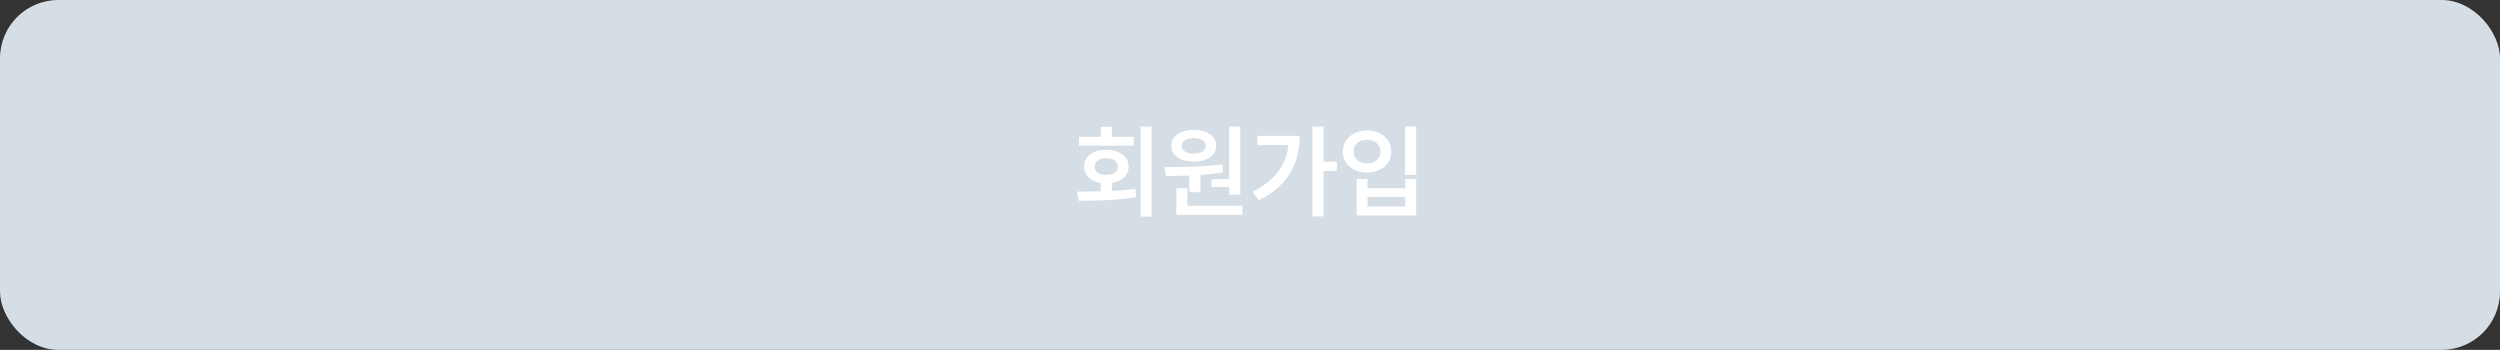 <svg width="343" height="48" viewBox="0 0 343 48" fill="none" xmlns="http://www.w3.org/2000/svg">
<rect x="0" y="0" width="343" height="48" fill="#333333" stroke="none"/>
<rect width="343" height="48" rx="8" fill="#D5DDE5"/>
<path d="M158.006 17.357H156.488V29.717H158.006V17.357ZM147.766 26.285L147.984 27.543C150.206 27.543 153.159 27.509 155.873 27.051L155.764 25.916C154.731 26.053 153.638 26.142 152.551 26.189V25.102C153.938 24.877 154.848 24.036 154.848 22.867C154.848 21.473 153.59 20.55 151.771 20.543C149.974 20.55 148.736 21.473 148.736 22.867C148.736 24.043 149.646 24.891 151.033 25.109V26.244C149.864 26.278 148.75 26.278 147.766 26.285ZM148.025 19.982H155.545V18.779H152.551V17.398H151.033V18.779H148.025V19.982ZM150.186 22.867C150.172 22.149 150.835 21.712 151.771 21.705C152.735 21.712 153.392 22.149 153.385 22.867C153.392 23.578 152.735 23.995 151.771 23.988C150.835 23.995 150.172 23.578 150.186 22.867ZM170.174 17.371H168.643V24.576H166.223V25.643H168.643V26.723H170.174V17.371ZM159.756 22.922L159.947 24.139C160.918 24.139 162.019 24.132 163.174 24.084V26.381H164.691V24.002C165.737 23.927 166.79 23.817 167.809 23.646L167.727 22.553C165.102 22.888 162.032 22.908 159.756 22.922ZM160.699 20.01C160.699 21.336 161.957 22.177 163.789 22.184C165.587 22.177 166.852 21.336 166.865 20.01C166.852 18.704 165.587 17.815 163.789 17.822C161.957 17.815 160.699 18.704 160.699 20.01ZM161.396 29.471H170.461V28.24H162.914V25.82H161.396V29.471ZM162.135 20.01C162.135 19.34 162.798 18.936 163.789 18.943C164.732 18.936 165.409 19.34 165.416 20.01C165.409 20.68 164.732 21.069 163.789 21.076C162.798 21.069 162.135 20.68 162.135 20.01ZM181.59 17.357H180.072V29.689H181.59V23.455H183.422V22.184H181.59V17.357ZM171.842 26.312L172.703 27.488C176.812 25.465 178.315 22.273 178.322 18.643H172.512V19.9H176.777C176.477 22.717 174.85 24.809 171.842 26.312ZM194.305 17.357H192.773V23.988H194.305V17.357ZM184.229 20.803C184.229 22.491 185.65 23.681 187.564 23.674C189.472 23.681 190.894 22.491 190.887 20.803C190.894 19.087 189.472 17.898 187.564 17.904C185.65 17.898 184.229 19.087 184.229 20.803ZM185.719 20.803C185.712 19.811 186.484 19.169 187.564 19.176C188.624 19.169 189.396 19.811 189.396 20.803C189.396 21.794 188.624 22.423 187.564 22.43C186.484 22.423 185.712 21.794 185.719 20.803ZM186.129 29.566H194.305V24.562H192.787V25.834H187.633V24.562H186.129V29.566ZM187.633 28.336V27.023H192.787V28.336H187.633Z" fill="white"/>
</svg>
